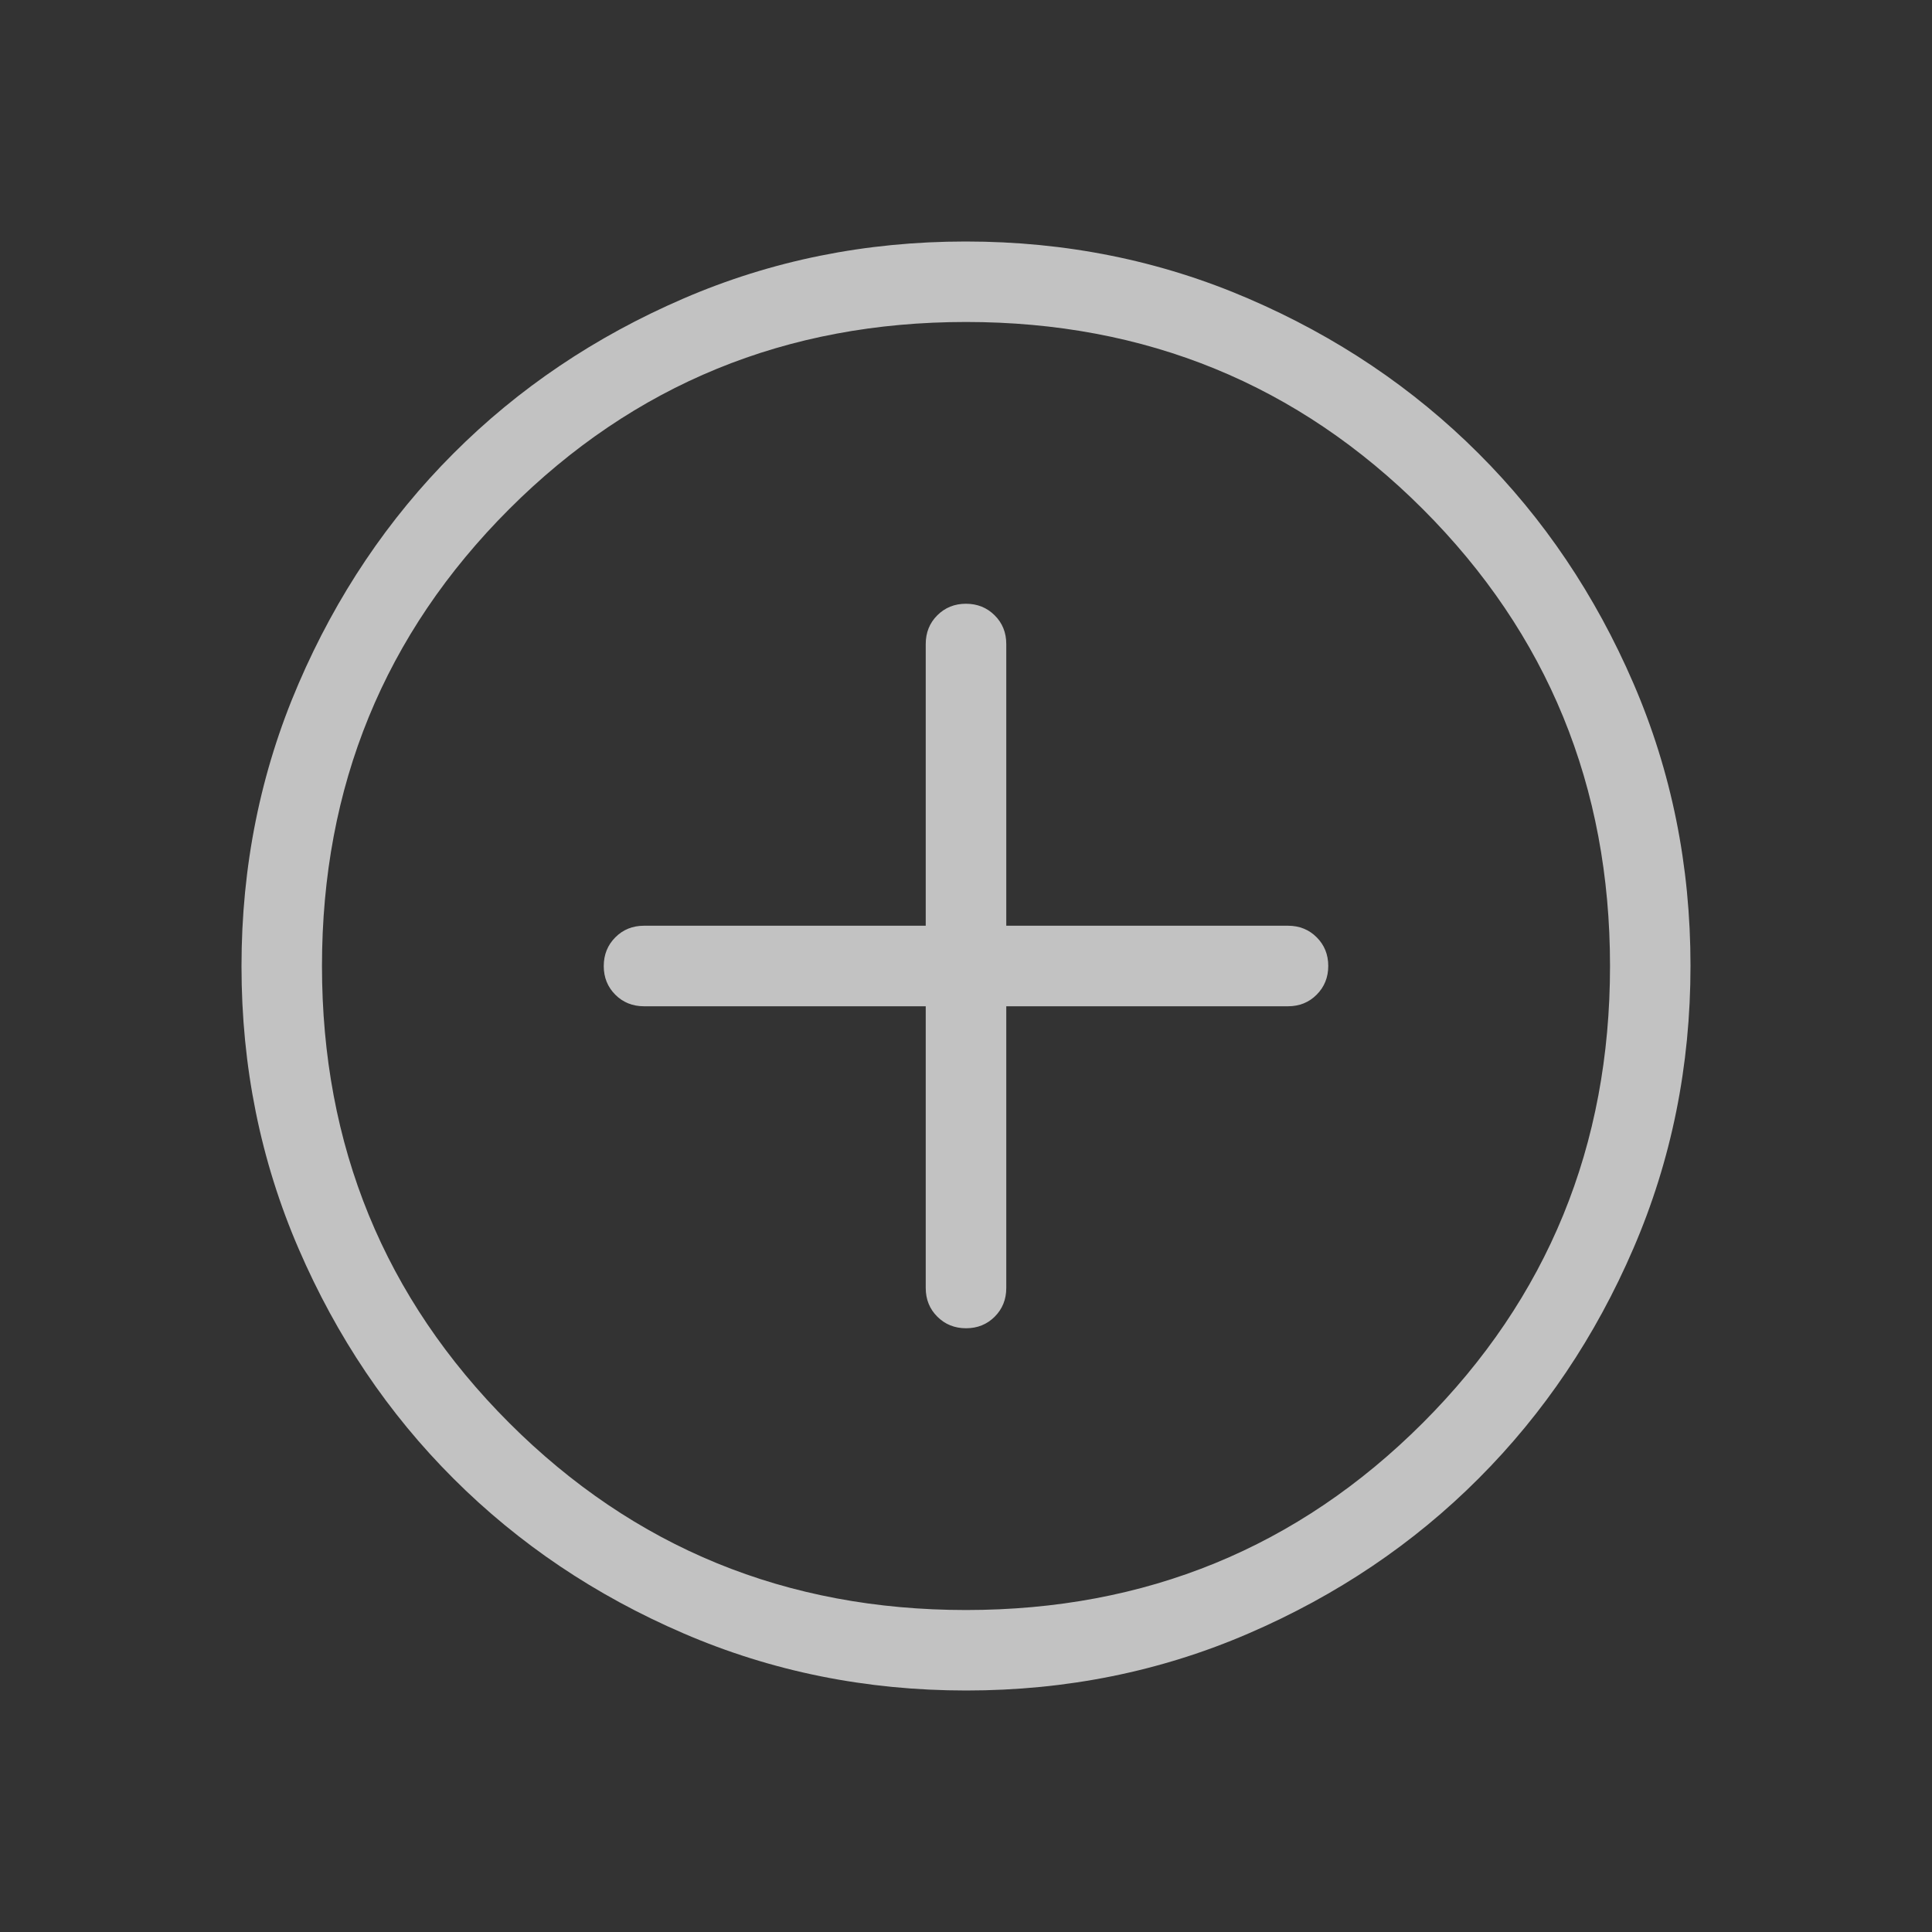 <svg width="32" height="32" viewBox="0 0 32 32" fill="none" xmlns="http://www.w3.org/2000/svg">
<rect x="0" y="0" width="32" height="32" fill="#333333" stroke="none"/>
<mask id="mask0_2198_878" style="mask-type:alpha" maskUnits="userSpaceOnUse" x="0" y="0" width="32" height="32">
<rect width="32" height="32" fill="#D9D9D9"/>
</mask>
<g mask="url(#mask0_2198_878)">
<path d="M15.333 16.667V21.333C15.333 21.522 15.397 21.681 15.525 21.808C15.653 21.936 15.812 22 16.001 22C16.19 22 16.348 21.936 16.476 21.808C16.603 21.681 16.667 21.522 16.667 21.333V16.667H21.333C21.522 16.667 21.681 16.603 21.808 16.475C21.936 16.347 22 16.188 22 15.999C22 15.81 21.936 15.652 21.808 15.524C21.681 15.397 21.522 15.333 21.333 15.333H16.667V10.667C16.667 10.478 16.603 10.319 16.475 10.192C16.347 10.064 16.188 10 15.999 10C15.81 10 15.652 10.064 15.524 10.192C15.397 10.319 15.333 10.478 15.333 10.667V15.333H10.667C10.478 15.333 10.319 15.397 10.192 15.525C10.064 15.653 10 15.812 10 16.001C10 16.19 10.064 16.348 10.192 16.476C10.319 16.603 10.478 16.667 10.667 16.667H15.333ZM16.004 28C14.345 28 12.785 27.685 11.324 27.055C9.863 26.426 8.593 25.571 7.512 24.491C6.431 23.412 5.576 22.142 4.946 20.683C4.315 19.223 4 17.664 4 16.004C4 14.345 4.315 12.785 4.945 11.324C5.574 9.863 6.429 8.593 7.509 7.512C8.588 6.431 9.858 5.576 11.317 4.946C12.777 4.315 14.336 4 15.996 4C17.655 4 19.215 4.315 20.676 4.945C22.137 5.574 23.407 6.429 24.488 7.509C25.569 8.588 26.424 9.858 27.054 11.317C27.685 12.777 28 14.336 28 15.996C28 17.655 27.685 19.215 27.055 20.676C26.426 22.137 25.571 23.407 24.491 24.488C23.412 25.569 22.142 26.424 20.683 27.054C19.223 27.685 17.664 28 16.004 28ZM16 26.667C18.978 26.667 21.5 25.633 23.567 23.567C25.633 21.5 26.667 18.978 26.667 16C26.667 13.022 25.633 10.5 23.567 8.433C21.5 6.367 18.978 5.333 16 5.333C13.022 5.333 10.5 6.367 8.433 8.433C6.367 10.5 5.333 13.022 5.333 16C5.333 18.978 6.367 21.5 8.433 23.567C10.5 25.633 13.022 26.667 16 26.667Z" fill="white" fill-opacity="0.7"/>
</g>
</svg>
